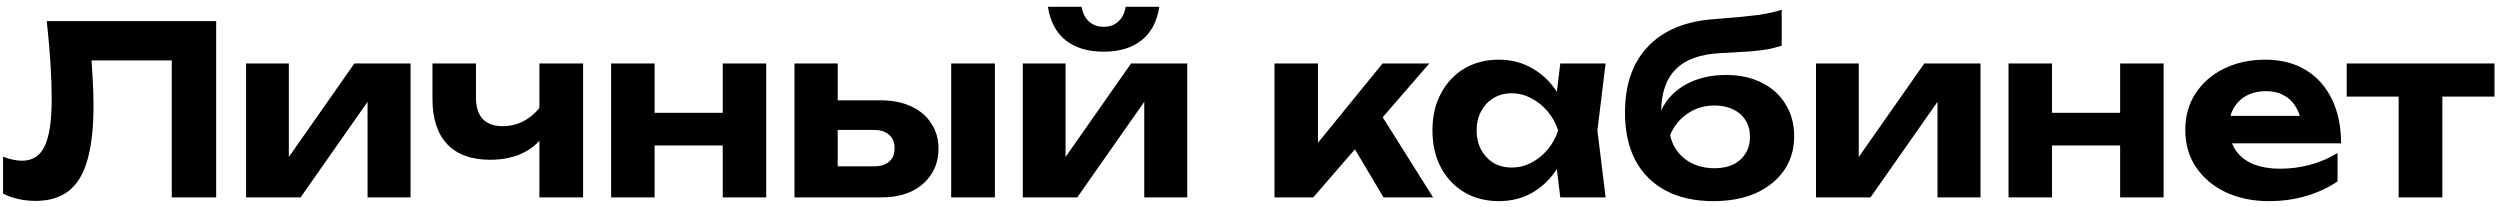<svg width="266" height="22" viewBox="0 0 266 22" fill="none" xmlns="http://www.w3.org/2000/svg">
<path d="M4.975 2.25H23V21H18.275V4.3L20.4 6.425H7.6L9.6 4.85C9.717 6.017 9.8 7.133 9.85 8.2C9.917 9.25 9.95 10.25 9.95 11.2C9.95 13.583 9.733 15.525 9.3 17.025C8.883 18.508 8.217 19.608 7.3 20.325C6.4 21.025 5.225 21.375 3.775 21.375C3.158 21.375 2.55 21.308 1.95 21.175C1.35 21.042 0.808 20.85 0.325 20.6V16.675C1.058 16.958 1.733 17.1 2.35 17.1C3.467 17.1 4.267 16.583 4.75 15.55C5.25 14.517 5.5 12.842 5.5 10.525C5.5 9.425 5.458 8.192 5.375 6.825C5.292 5.442 5.158 3.917 4.975 2.25ZM26.183 21V6.75H30.733V18.5L29.683 18.2L37.708 6.75H43.683V21H39.108V8.975L40.183 9.3L31.983 21H26.183ZM52.166 17C50.166 17 48.641 16.45 47.591 15.35C46.541 14.233 46.016 12.633 46.016 10.55V6.75H50.641V10.35C50.641 12.4 51.599 13.425 53.516 13.425C54.366 13.425 55.166 13.208 55.916 12.775C56.683 12.325 57.341 11.667 57.891 10.8L58.141 13.825C57.674 14.825 56.908 15.608 55.841 16.175C54.791 16.725 53.566 17 52.166 17ZM57.391 21V6.75H62.041V21H57.391ZM65.025 6.75H69.65V21H65.025V6.75ZM76.9 6.75H81.525V21H76.9V6.75ZM67.675 12H78.675V15.475H67.675V12ZM101.207 6.75H105.857V21H101.207V6.75ZM84.532 21V6.75H89.132V19.825L87.682 17.7H92.982C93.682 17.7 94.224 17.533 94.607 17.2C94.991 16.867 95.182 16.392 95.182 15.775C95.182 15.158 94.991 14.683 94.607 14.35C94.224 14 93.682 13.825 92.982 13.825H87.682V10.675H93.732C94.966 10.675 96.041 10.892 96.957 11.325C97.874 11.742 98.582 12.342 99.082 13.125C99.599 13.892 99.857 14.792 99.857 15.825C99.857 16.858 99.599 17.767 99.082 18.55C98.582 19.333 97.874 19.942 96.957 20.375C96.057 20.792 94.999 21 93.782 21H84.532ZM108.824 21V6.75H113.374V18.5L112.324 18.2L120.349 6.75H126.324V21H121.749V8.975L122.824 9.3L114.624 21H108.824ZM117.424 5.5C115.758 5.5 114.408 5.092 113.374 4.275C112.358 3.458 111.733 2.275 111.499 0.725H115.074C115.208 1.408 115.474 1.933 115.874 2.3C116.291 2.667 116.808 2.85 117.424 2.85C118.058 2.85 118.574 2.667 118.974 2.3C119.391 1.933 119.658 1.408 119.774 0.725H123.349C123.116 2.275 122.491 3.458 121.474 4.275C120.458 5.092 119.108 5.5 117.424 5.5ZM135.606 21V6.75H140.231V17.325L138.881 16.85L147.106 6.75H152.081L139.731 21H135.606ZM147.206 21L143.056 14.025L146.506 11.5L152.481 21H147.206ZM166.013 21L165.388 15.825L166.063 13.875L165.388 11.95L166.013 6.75H170.838L169.963 13.875L170.838 21H166.013ZM167.163 13.875C166.913 15.392 166.438 16.717 165.738 17.85C165.038 18.967 164.154 19.842 163.088 20.475C162.021 21.092 160.821 21.4 159.488 21.4C158.088 21.4 156.854 21.083 155.788 20.45C154.738 19.817 153.913 18.942 153.313 17.825C152.713 16.692 152.413 15.375 152.413 13.875C152.413 12.375 152.713 11.067 153.313 9.95C153.913 8.817 154.738 7.933 155.788 7.3C156.854 6.667 158.088 6.35 159.488 6.35C160.821 6.35 162.021 6.667 163.088 7.3C164.154 7.917 165.038 8.783 165.738 9.9C166.454 11.017 166.929 12.342 167.163 13.875ZM157.113 13.875C157.113 14.642 157.271 15.325 157.588 15.925C157.904 16.508 158.338 16.975 158.888 17.325C159.454 17.658 160.104 17.825 160.838 17.825C161.571 17.825 162.263 17.658 162.913 17.325C163.579 16.975 164.163 16.508 164.663 15.925C165.163 15.325 165.538 14.642 165.788 13.875C165.538 13.108 165.163 12.433 164.663 11.85C164.163 11.25 163.579 10.783 162.913 10.45C162.263 10.1 161.571 9.925 160.838 9.925C160.104 9.925 159.454 10.1 158.888 10.45C158.338 10.783 157.904 11.25 157.588 11.85C157.271 12.433 157.113 13.108 157.113 13.875ZM182.299 21.4C180.332 21.4 178.64 21.025 177.224 20.275C175.824 19.525 174.749 18.45 173.999 17.05C173.265 15.65 172.899 13.958 172.899 11.975C172.899 9.025 173.699 6.7 175.299 5C176.899 3.283 179.199 2.3 182.199 2.05C183.415 1.95 184.424 1.867 185.224 1.8C186.04 1.717 186.699 1.642 187.199 1.575C187.715 1.492 188.157 1.408 188.524 1.325C188.89 1.242 189.24 1.142 189.574 1.025V4.85C189.207 4.983 188.749 5.108 188.199 5.225C187.665 5.325 186.982 5.408 186.149 5.475C185.332 5.525 184.315 5.583 183.099 5.65C180.932 5.75 179.332 6.325 178.299 7.375C177.265 8.408 176.749 9.917 176.749 11.9V12.5L176.599 12.15C176.915 11.283 177.407 10.542 178.074 9.925C178.757 9.292 179.574 8.808 180.524 8.475C181.49 8.142 182.532 7.975 183.649 7.975C185.099 7.975 186.365 8.25 187.449 8.8C188.532 9.333 189.374 10.092 189.974 11.075C190.59 12.042 190.899 13.183 190.899 14.5C190.899 15.883 190.54 17.092 189.824 18.125C189.107 19.158 188.107 19.967 186.824 20.55C185.54 21.117 184.032 21.4 182.299 21.4ZM182.424 17.9C183.19 17.9 183.857 17.767 184.424 17.5C184.99 17.217 185.424 16.825 185.724 16.325C186.04 15.825 186.199 15.233 186.199 14.55C186.199 13.883 186.04 13.3 185.724 12.8C185.424 12.3 184.99 11.917 184.424 11.65C183.857 11.367 183.19 11.225 182.424 11.225C181.357 11.225 180.407 11.508 179.574 12.075C178.74 12.625 178.115 13.392 177.699 14.375C177.932 15.442 178.474 16.3 179.324 16.95C180.19 17.583 181.224 17.9 182.424 17.9ZM193.224 21V6.75H197.774V18.5L196.724 18.2L204.749 6.75H210.724V21H206.149V8.975L207.224 9.3L199.024 21H193.224ZM213.707 6.75H218.332V21H213.707V6.75ZM225.582 6.75H230.207V21H225.582V6.75ZM216.357 12H227.357V15.475H216.357V12ZM241.389 21.4C239.689 21.4 238.164 21.083 236.814 20.45C235.481 19.817 234.431 18.933 233.664 17.8C232.897 16.667 232.514 15.342 232.514 13.825C232.514 12.342 232.881 11.042 233.614 9.925C234.347 8.808 235.356 7.933 236.639 7.3C237.939 6.667 239.406 6.35 241.039 6.35C242.706 6.35 244.139 6.717 245.339 7.45C246.539 8.183 247.464 9.217 248.114 10.55C248.764 11.883 249.089 13.45 249.089 15.25H236.239V12.325H246.539L244.864 13.375C244.814 12.592 244.622 11.933 244.289 11.4C243.972 10.85 243.547 10.433 243.014 10.15C242.481 9.85 241.847 9.7 241.114 9.7C240.314 9.7 239.622 9.858 239.039 10.175C238.456 10.492 237.997 10.933 237.664 11.5C237.347 12.067 237.189 12.725 237.189 13.475C237.189 14.425 237.397 15.233 237.814 15.9C238.247 16.567 238.864 17.075 239.664 17.425C240.481 17.775 241.472 17.95 242.639 17.95C243.706 17.95 244.772 17.808 245.839 17.525C246.906 17.225 247.864 16.808 248.714 16.275V19.3C247.747 19.967 246.639 20.483 245.389 20.85C244.156 21.217 242.822 21.4 241.389 21.4ZM255.216 8.35H259.866V21H255.216V8.35ZM249.691 6.75H265.416V10.275H249.691V6.75Z" fill="black"/>
</svg>
